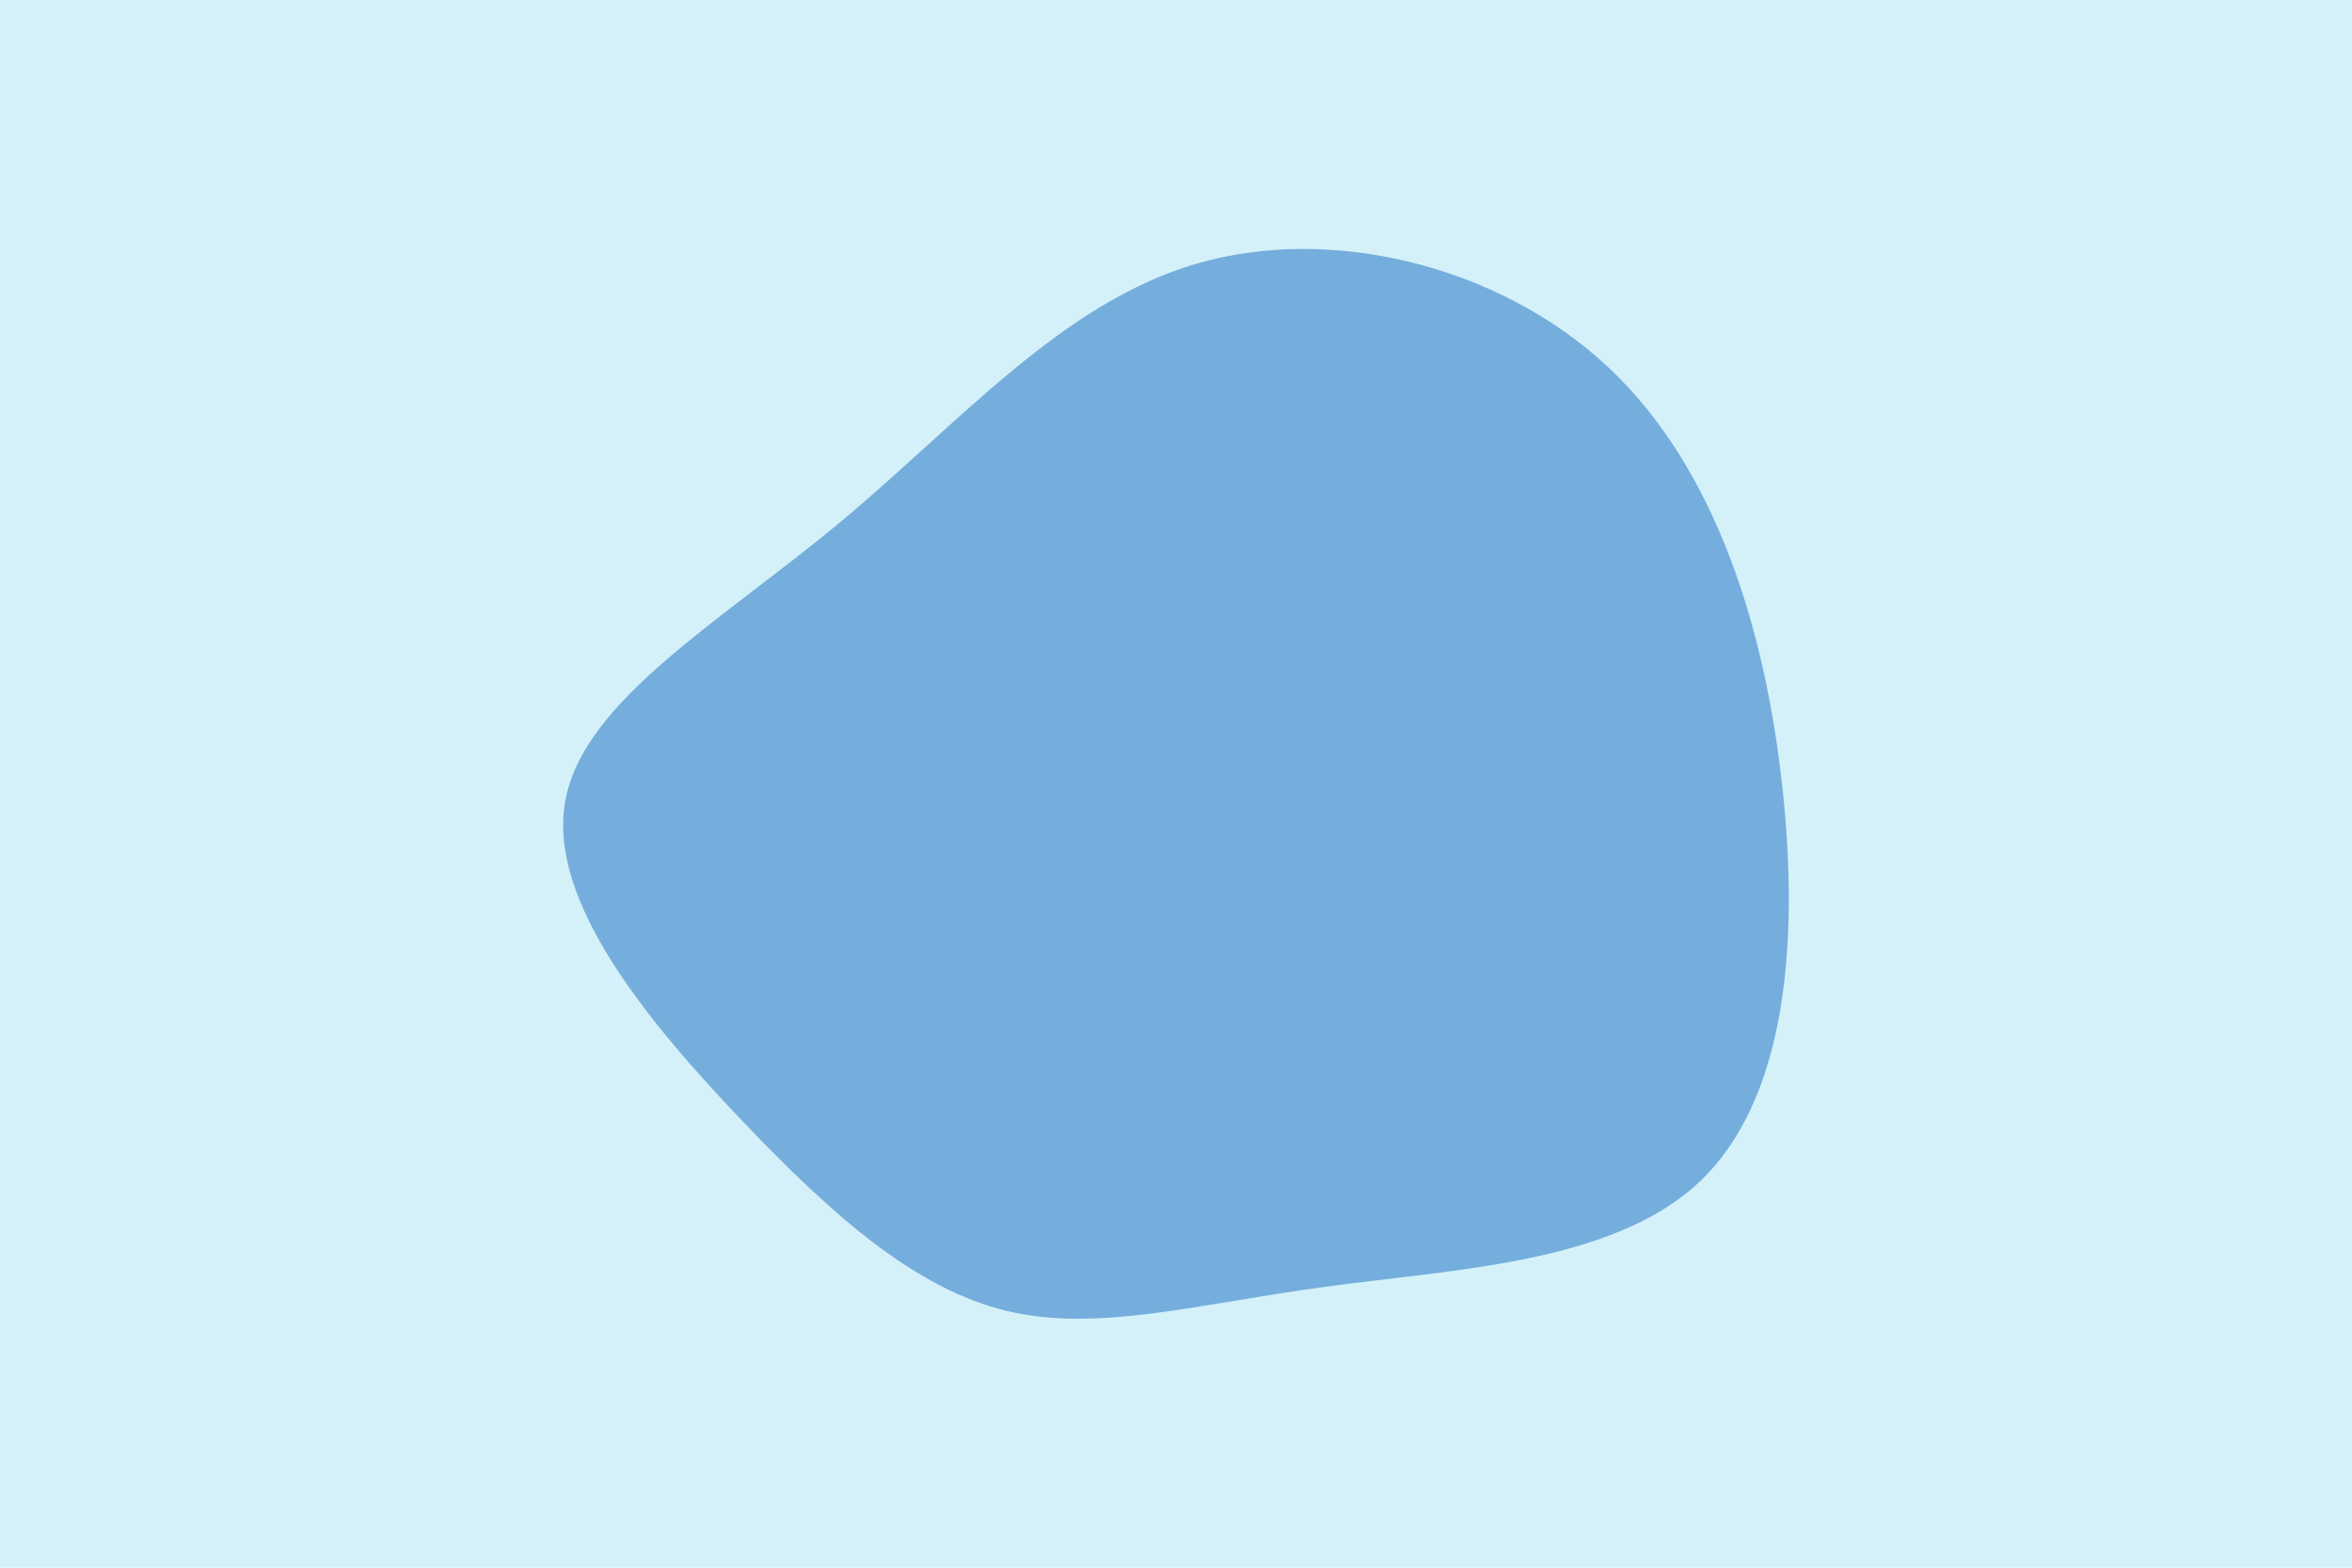 <svg id="visual" viewBox="0 0 900 600" width="900" height="600" xmlns="http://www.w3.org/2000/svg" xmlns:xlink="http://www.w3.org/1999/xlink" version="1.1"><rect x="0" y="0" width="900" height="600" fill="#d4f1f9"></rect><g transform="translate(445.179 347.139)"><path d="M170.1 -206.7C211.6 -167.9 230.4 -105.9 236.9 -45.3C243.5 15.4 237.8 74.7 204.8 105.5C171.8 136.3 111.6 138.6 62.3 145.3C13.1 151.9 -25.1 162.9 -59.9 154.6C-94.7 146.2 -126.2 118.6 -161.4 81.6C-196.7 44.5 -235.7 -2 -228.9 -40.4C-222.2 -78.8 -169.6 -109.1 -123.8 -147.2C-78 -185.3 -39 -231.1 12.6 -246.2C64.3 -261.3 128.6 -245.5 170.1 -206.7" fill="#75aedc"></path></g></svg>